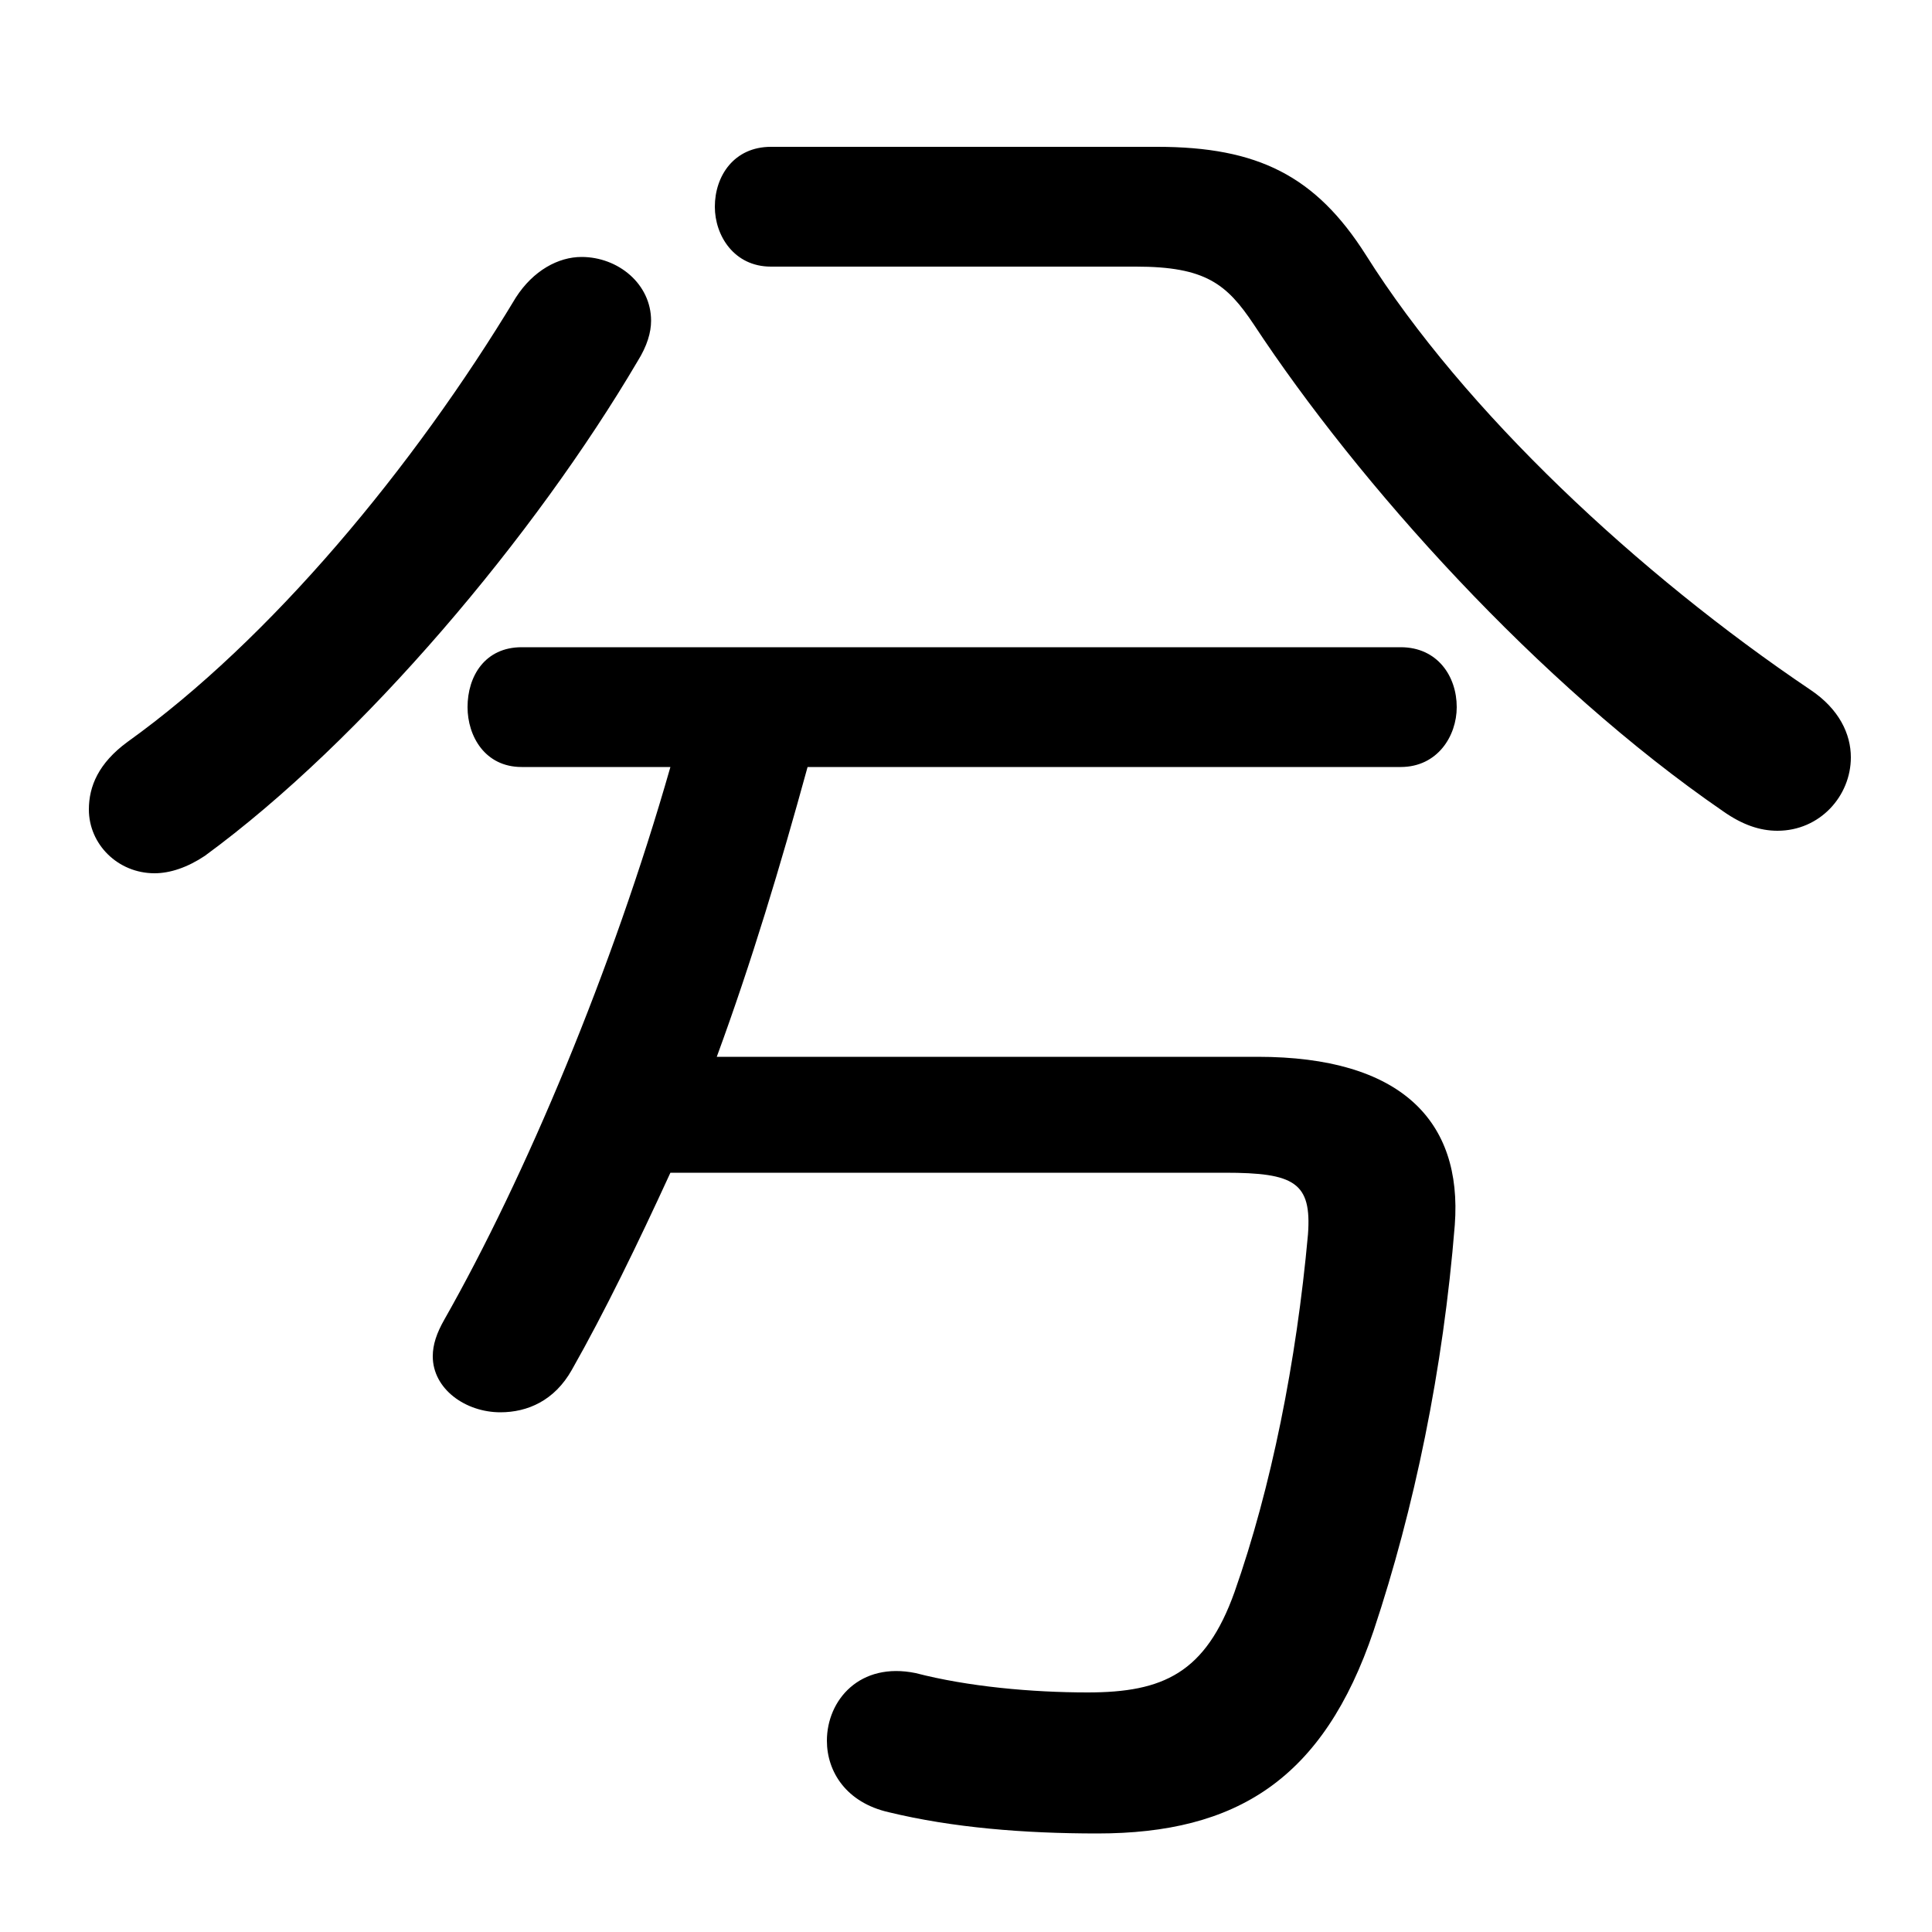 <svg xmlns="http://www.w3.org/2000/svg" viewBox="0 -44.0 50.0 50.0">
    <rect x="0" y="-44.0" width="50.0" height="50.0" fill="#808080" stroke="none"/>
    <g transform="scale(1, -1)">
        <!-- ボディの枠 -->
        <rect x="0" y="-6.0" width="50.0" height="50.0"
            stroke="white" fill="white"/>
        <!-- グリフ座標系の原点 -->
        <circle cx="0" cy="0" r="5" fill="white"/>
        <!-- グリフのアウトライン -->
        <g style="fill:black;stroke:#000000;stroke-width:0;stroke-linecap:round;stroke-linejoin:round;">
        <path d="M 17.35 24.15 C 15.85 18.9 13.6 13.55 11.5 9.85 C 11.3 9.5 11.2 9.2 11.2 8.9 C 11.2 8.05 12.05 7.45 12.95 7.45 C 13.65 7.45 14.35 7.75 14.8 8.55 C 15.65 10.05 16.5 11.8 17.35 13.65 L 31.7 13.65 C 33.5 13.65 33.95 13.4 33.85 12.05 C 33.55 8.75 32.9 5.5 31.95 2.8 C 31.2 0.7 30.1 0.2 28.15 0.2 C 26.7 0.2 25.05 0.35 23.7 0.7 C 22.25 1.0 21.4 0.0 21.4 -1.05 C 21.4 -1.85 21.9 -2.65 23.0 -2.9 C 24.65 -3.3 26.5 -3.45 28.4 -3.45 C 32.0 -3.45 34.25 -2.05 35.55 1.8 C 36.6 4.95 37.35 8.55 37.65 12.3 C 37.85 15.0 36.25 16.65 32.55 16.65 L 18.55 16.65 C 19.45 19.1 20.2 21.6 20.9 24.15 L 36.25 24.15 C 37.2 24.15 37.7 24.95 37.7 25.7 C 37.7 26.5 37.2 27.25 36.25 27.25 L 13.5 27.25 C 12.55 27.25 12.1 26.5 12.1 25.7 C 12.1 24.95 12.55 24.15 13.5 24.15 Z M 19.95 40.2 C 19.0 40.2 18.5 39.45 18.5 38.65 C 18.5 37.9 19.0 37.1 19.95 37.1 L 29.4 37.1 C 31.2 37.1 31.75 36.65 32.45 35.6 C 35.15 31.5 39.8 26.3 44.6 23.0 C 45.1 22.65 45.55 22.5 46.0 22.5 C 47.1 22.5 47.9 23.4 47.9 24.4 C 47.9 25.0 47.6 25.65 46.85 26.15 C 42.4 29.15 37.9 33.35 35.35 37.4 C 34.05 39.45 32.55 40.2 29.95 40.2 Z M 13.35 36.3 C 10.7 31.9 7.0 27.45 3.3 24.8 C 2.55 24.25 2.3 23.65 2.3 23.05 C 2.3 22.15 3.05 21.4 4.0 21.4 C 4.4 21.4 4.85 21.55 5.3 21.85 C 9.4 24.85 13.85 30.15 16.5 34.65 C 16.75 35.05 16.85 35.4 16.85 35.7 C 16.85 36.65 16.0 37.35 15.05 37.35 C 14.45 37.35 13.8 37.0 13.35 36.3 Z"/>
    </g>
    </g>
</svg>
